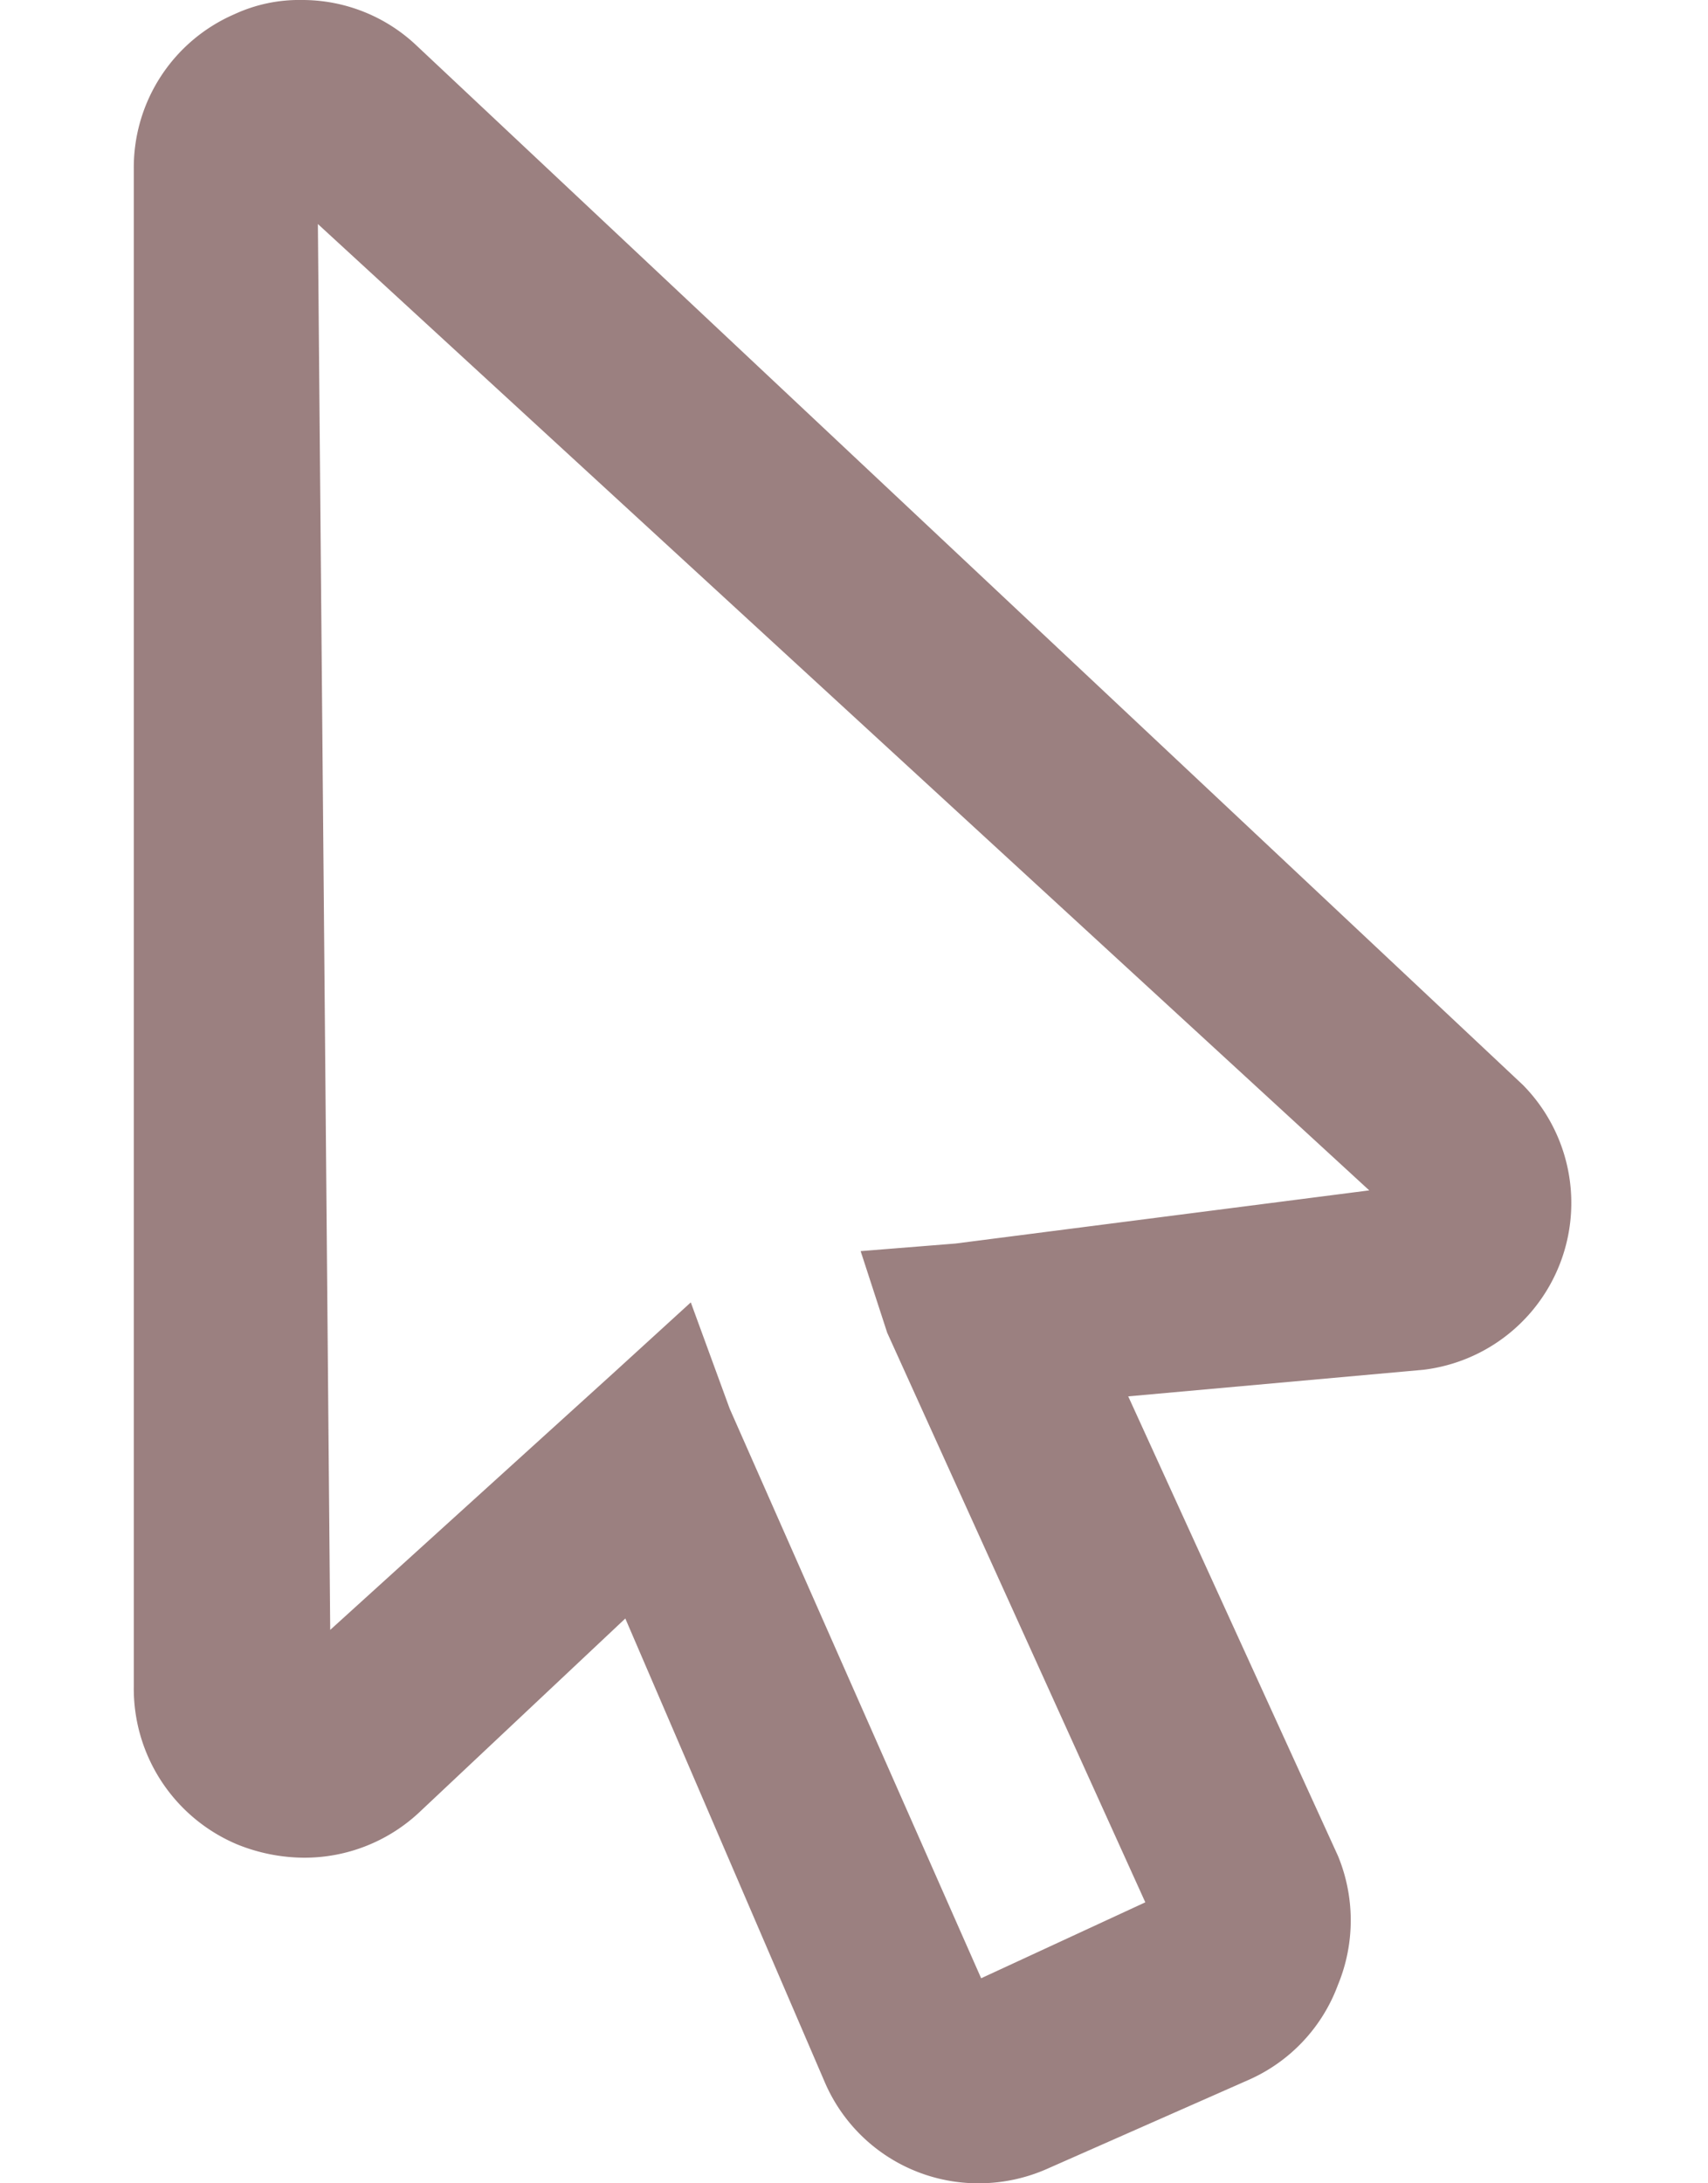 <svg id="Layer_1" data-name="Layer 1" xmlns="http://www.w3.org/2000/svg" viewBox="0 0 18 23"><defs><style>.cls-1{fill:#9b8080;}</style></defs><path class="cls-1" d="M3.35,2.36,14.43,12.54l-4.36.56-1,.08.28.86,2.72,6-1.73.8-2.65-6-.41-1.12-.8.73-3,2.72ZM3.18,0a1.62,1.62,0,0,0-.71.15A1.76,1.76,0,0,0,1.41,1.77l0,16A1.78,1.78,0,0,0,2.5,19.43a1.9,1.9,0,0,0,.7.14,1.77,1.77,0,0,0,1.21-.47l2.18-2.05,2.1,4.88A1.76,1.76,0,0,0,10.32,23a1.78,1.78,0,0,0,.71-.15l2.13-.94a1.76,1.76,0,0,0,.94-1,1.78,1.78,0,0,0,0-1.36l-2.21-4.84L15,14.43a1.77,1.77,0,0,0,1.05-3L4.39.48A1.75,1.75,0,0,0,3.18,0Z"/></svg>